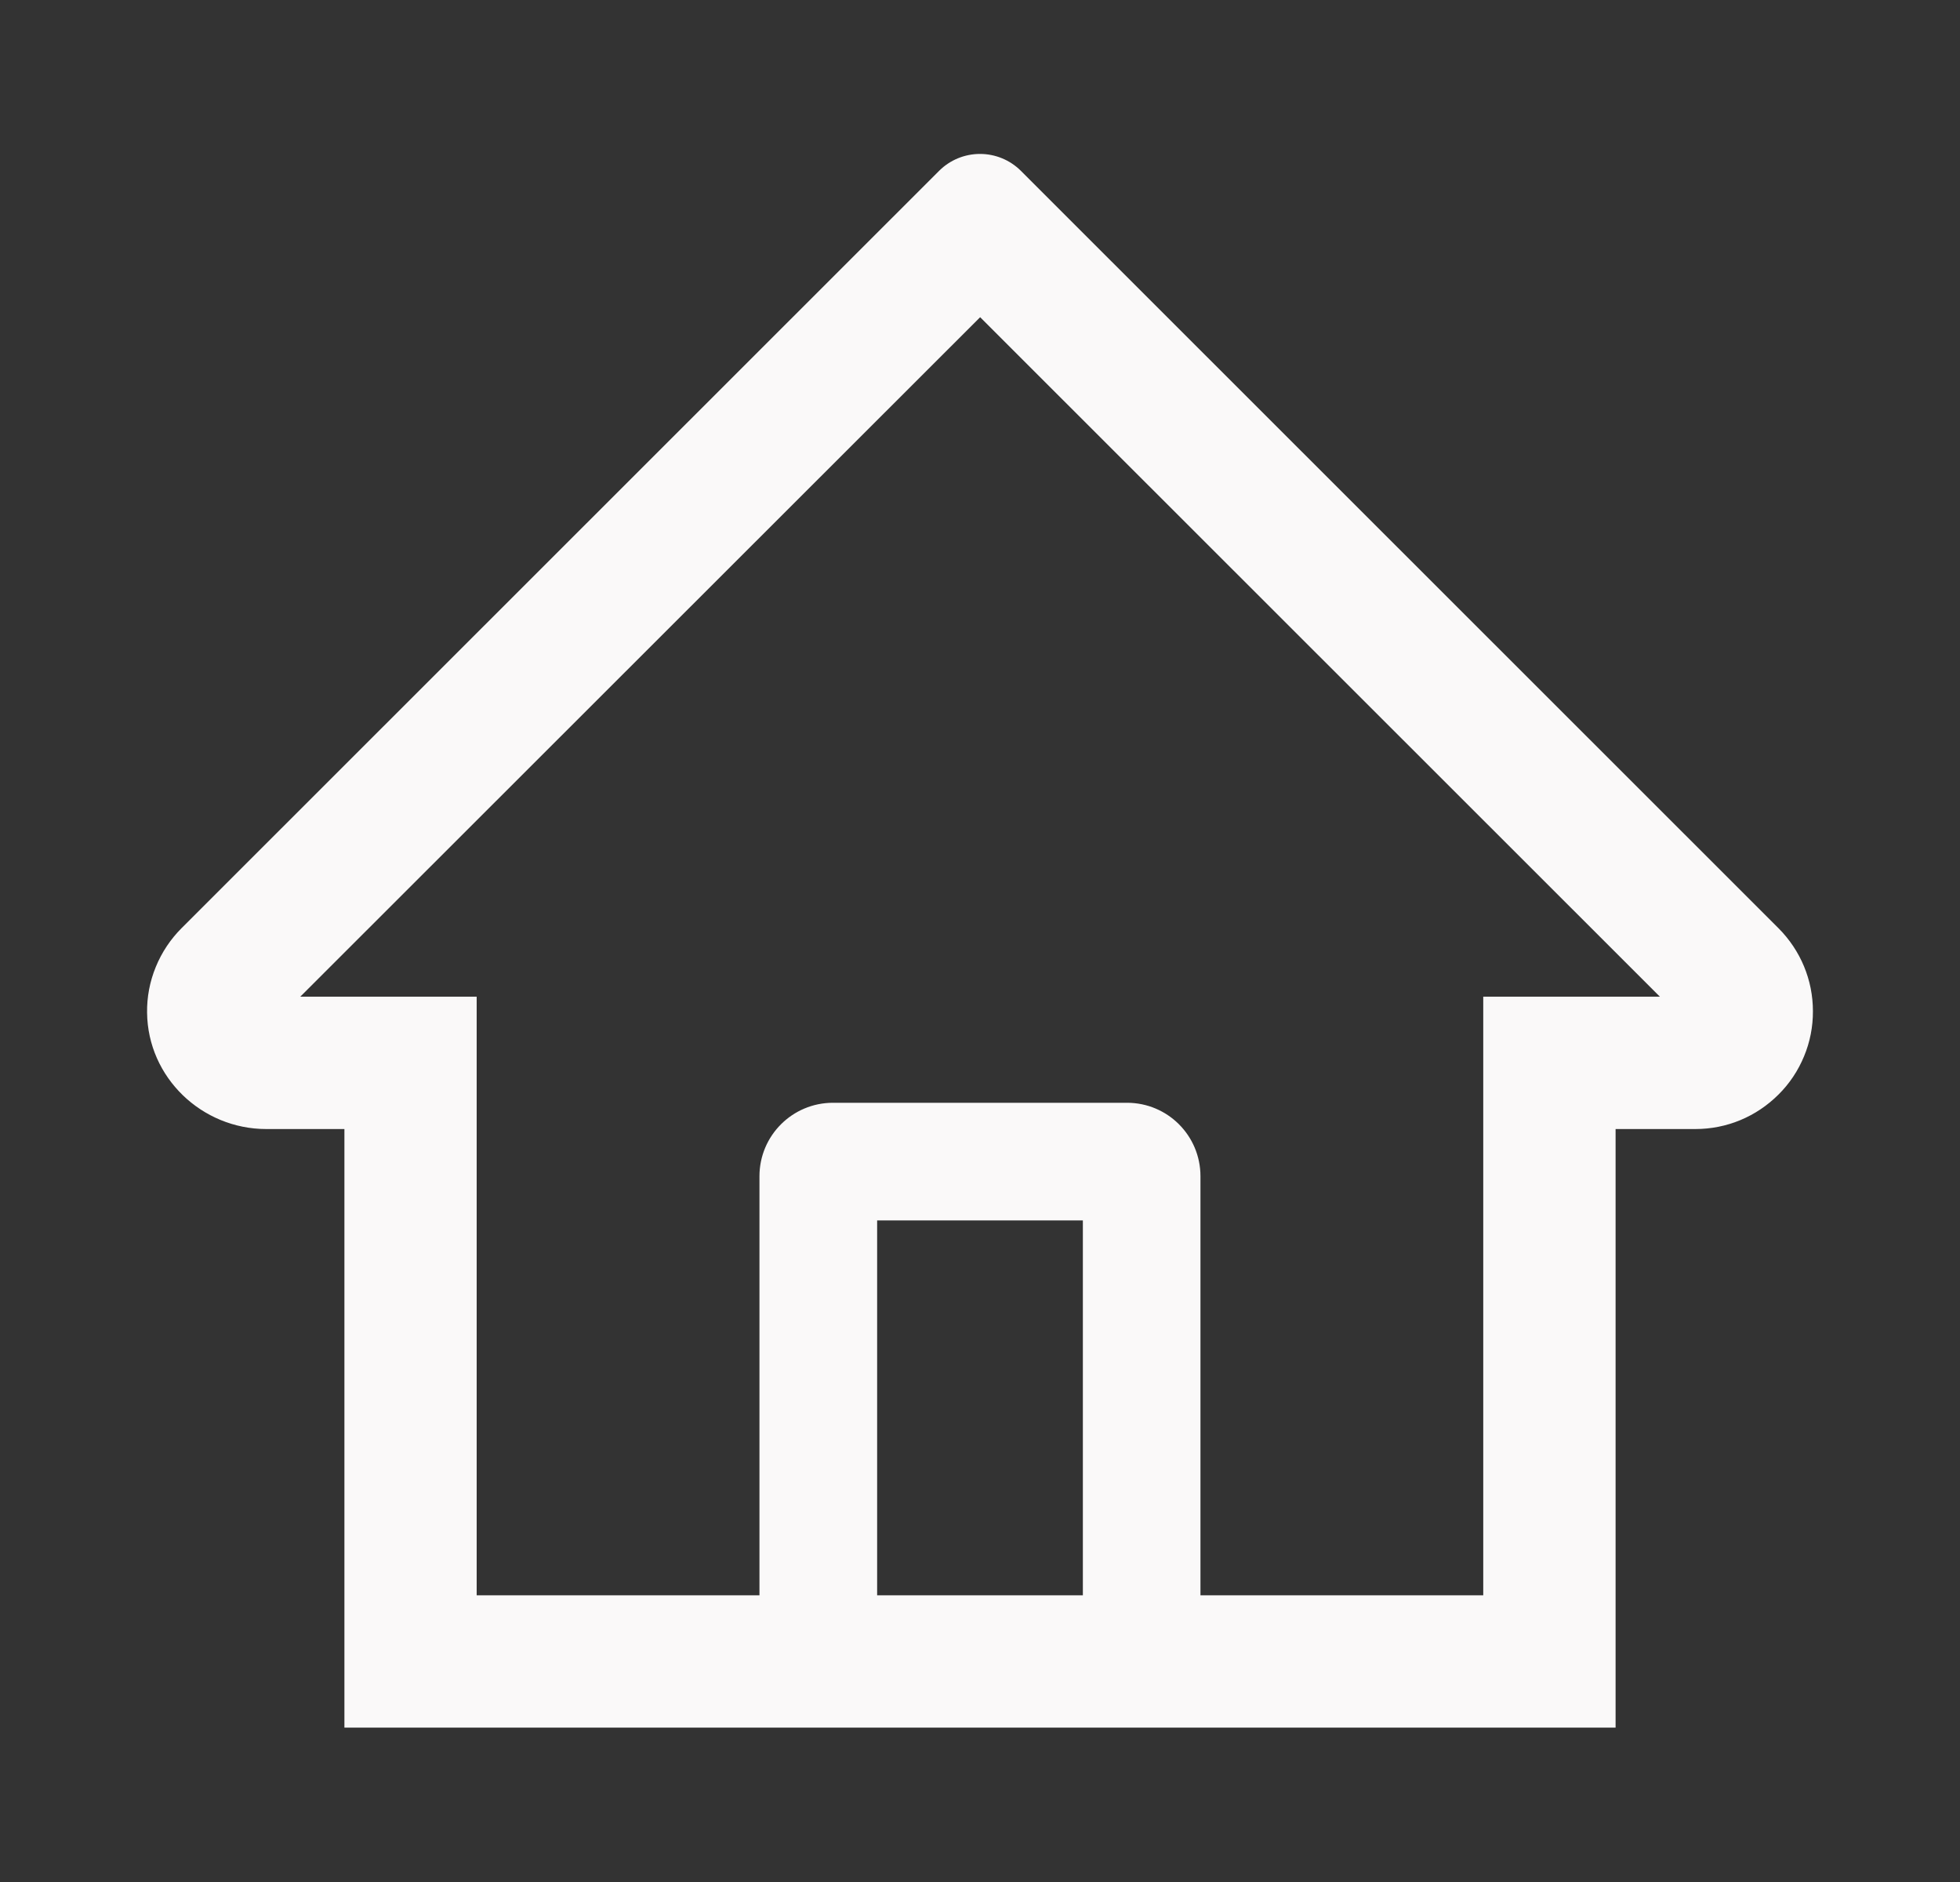<svg width="25" height="24" viewBox="0 0 25 24" fill="none" xmlns="http://www.w3.org/2000/svg">
<rect x="0" y="0" width="25" height="24" fill="#333333" stroke="none"/>
<path d="M22.684 11.836L13.627 2.784L13.02 2.177C12.882 2.04 12.695 1.963 12.5 1.963C12.305 1.963 12.118 2.04 11.98 2.177L2.316 11.836C2.175 11.977 2.063 12.145 1.987 12.331C1.911 12.516 1.873 12.714 1.876 12.914C1.885 13.739 2.572 14.398 3.397 14.398H4.393V22.031H20.607V14.398H21.624C22.025 14.398 22.402 14.241 22.686 13.957C22.826 13.818 22.936 13.652 23.011 13.47C23.087 13.288 23.125 13.092 23.124 12.895C23.124 12.497 22.967 12.12 22.684 11.836ZM13.812 20.344H11.188V15.563H13.812V20.344ZM18.919 12.71V20.344H15.312V15C15.312 14.482 14.893 14.063 14.375 14.063H10.625C10.107 14.063 9.687 14.482 9.687 15V20.344H6.08V12.71H3.83L12.502 4.045L13.044 4.587L21.172 12.71H18.919Z" fill="#FAF9F9"/>
</svg>
